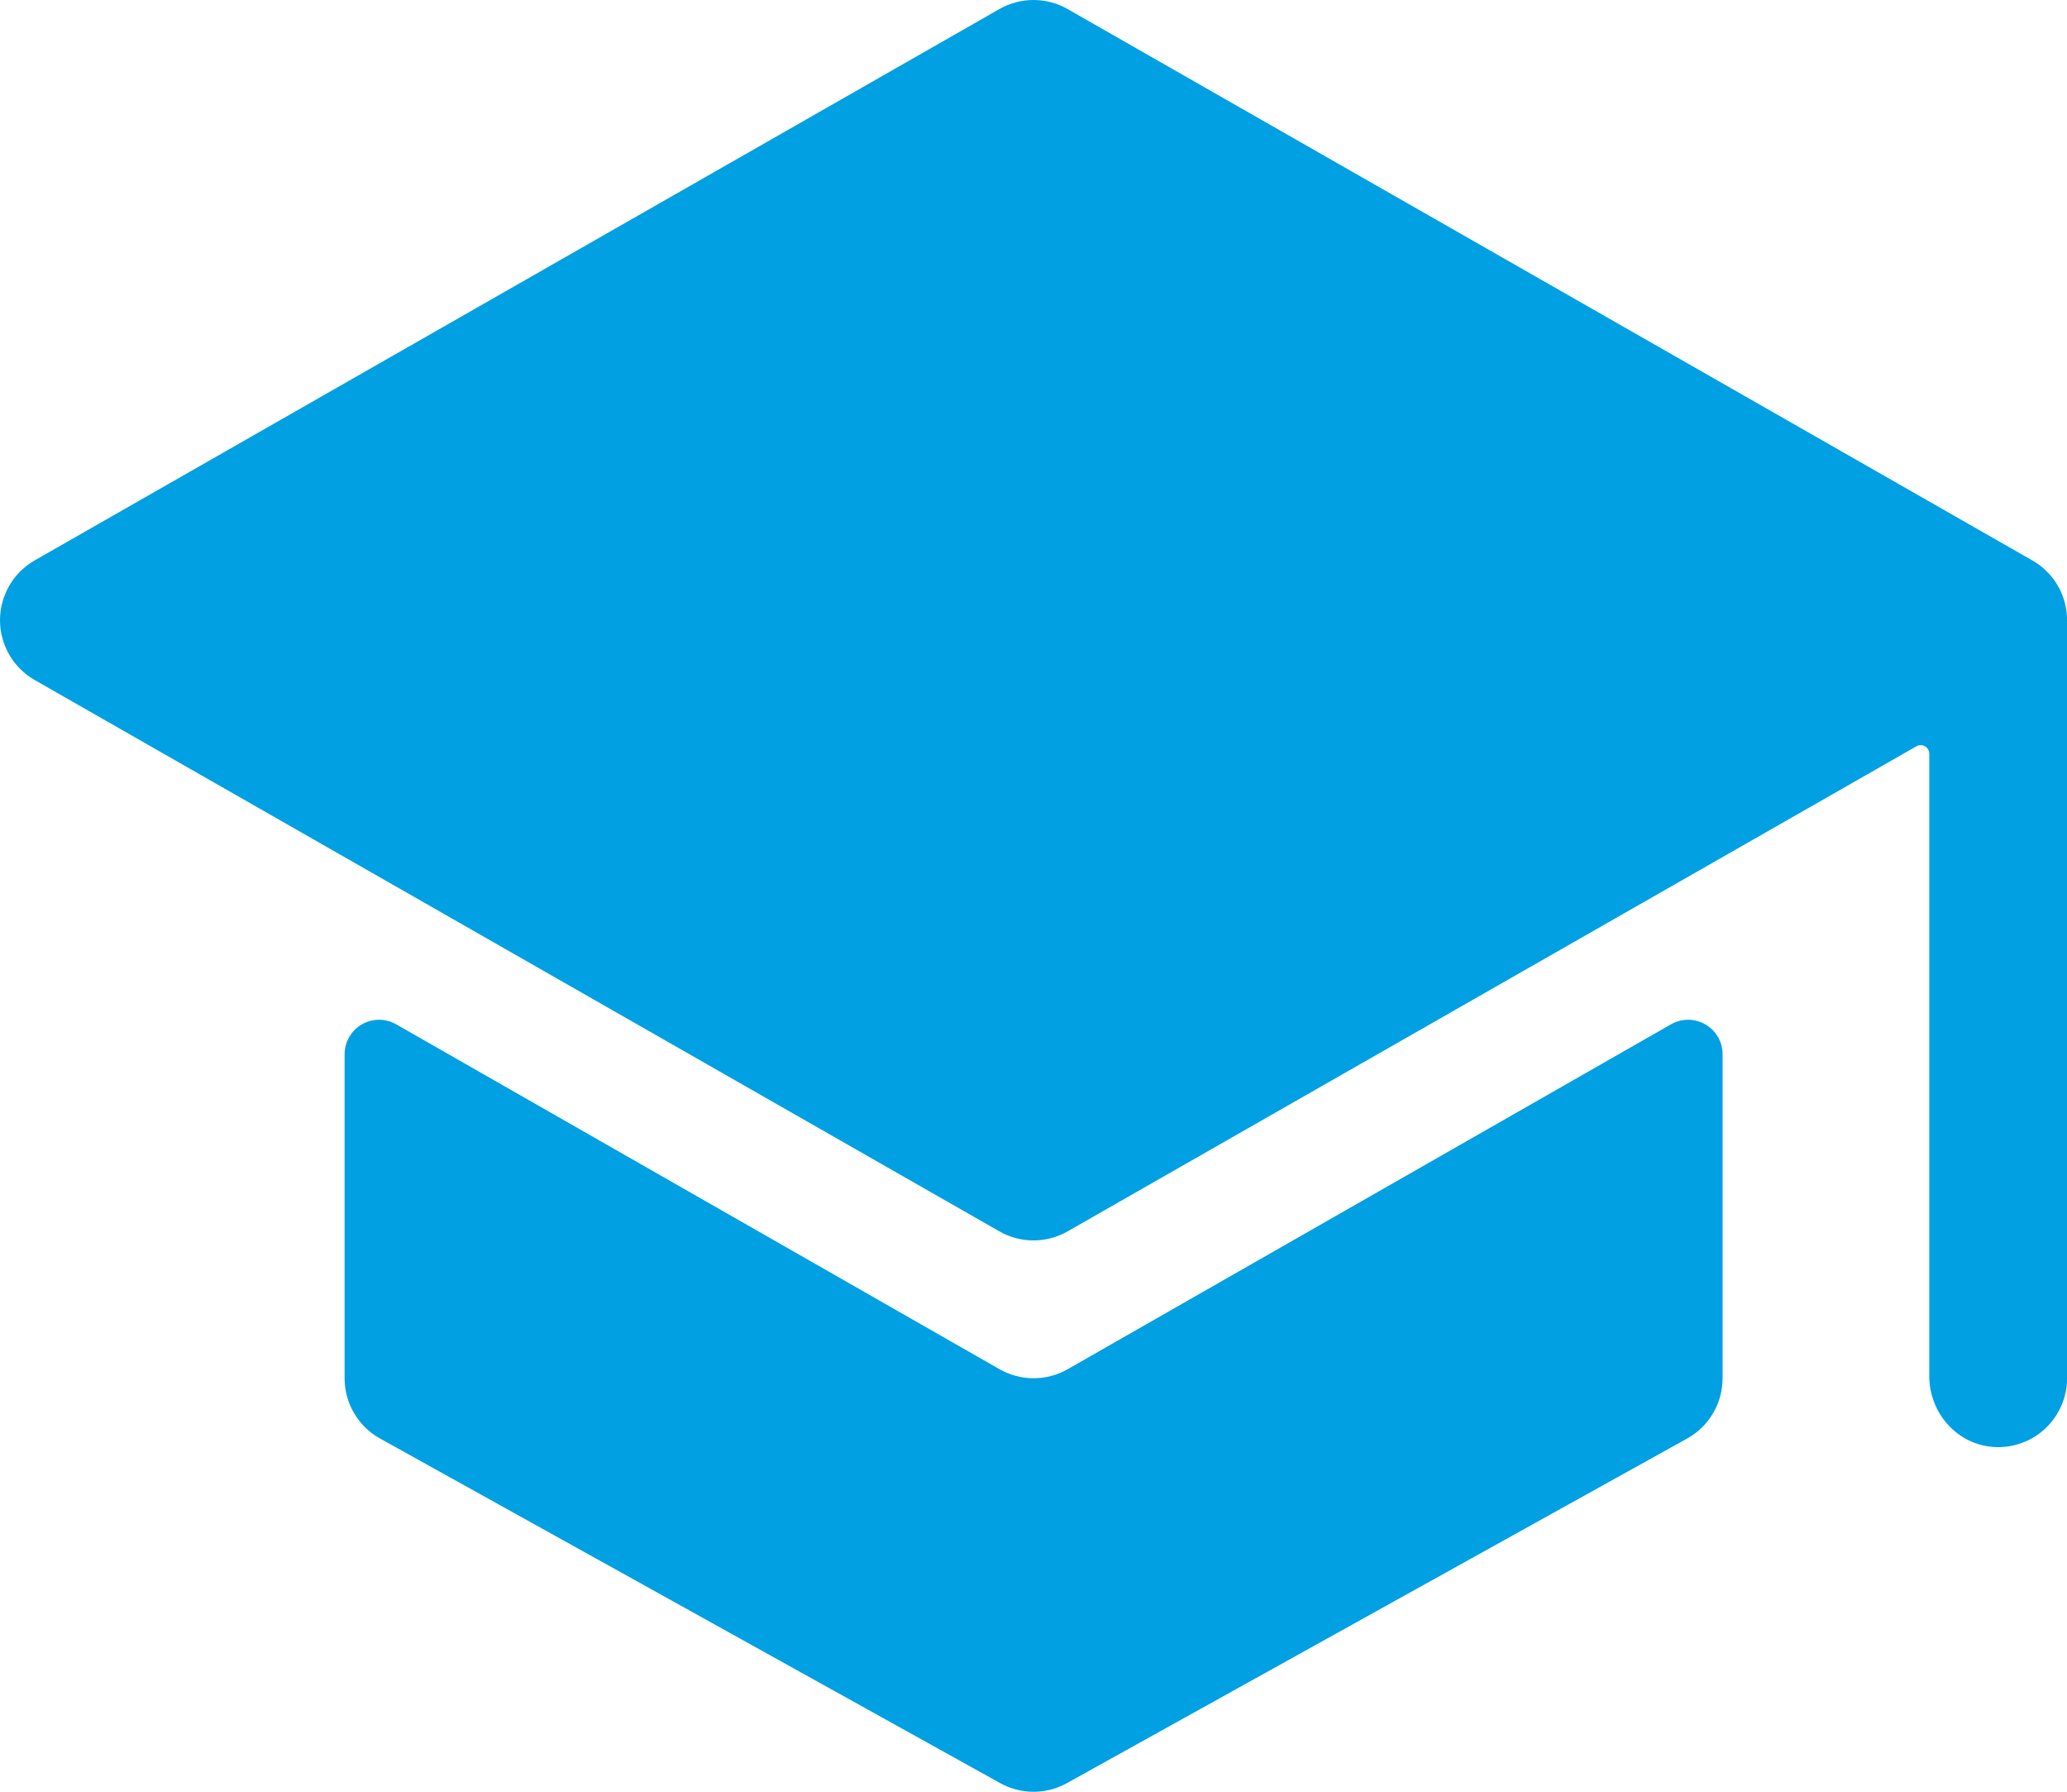 <svg width="45" height="39" viewBox="0 0 45 39" fill="none" xmlns="http://www.w3.org/2000/svg">
<path d="M22.502 30C22.241 30 21.984 29.932 21.758 29.802L8.627 22.297C8.513 22.232 8.383 22.197 8.252 22.197C8.12 22.197 7.991 22.232 7.876 22.298C7.762 22.364 7.668 22.459 7.602 22.573C7.536 22.687 7.502 22.816 7.502 22.948V30C7.502 30.268 7.573 30.53 7.709 30.761C7.845 30.992 8.039 31.182 8.274 31.312L21.773 38.812C21.996 38.936 22.247 39.001 22.502 39.001C22.757 39.001 23.008 38.936 23.23 38.812L36.73 31.312C36.964 31.182 37.159 30.992 37.295 30.761C37.431 30.53 37.502 30.268 37.502 30V22.948C37.502 22.816 37.468 22.687 37.402 22.573C37.336 22.459 37.242 22.364 37.127 22.298C37.013 22.232 36.884 22.197 36.752 22.197C36.62 22.197 36.491 22.232 36.377 22.297L23.246 29.802C23.02 29.932 22.763 30 22.502 30Z" fill="#00A0E3"/>
<path d="M44.994 13.359C44.994 13.359 44.994 13.352 44.994 13.349C44.97 13.111 44.889 12.883 44.759 12.682C44.628 12.482 44.452 12.316 44.244 12.198L23.244 0.198C23.017 0.068 22.761 0 22.5 0C22.239 0 21.982 0.068 21.756 0.198L0.755 12.198C0.526 12.329 0.335 12.518 0.203 12.747C0.07 12.976 0 13.236 0 13.5C0 13.764 0.07 14.024 0.203 14.253C0.335 14.481 0.526 14.671 0.755 14.802L21.756 26.802C21.982 26.932 22.239 27 22.5 27C22.761 27 23.017 26.932 23.244 26.802L41.721 16.245C41.749 16.228 41.781 16.22 41.814 16.22C41.847 16.22 41.88 16.229 41.908 16.245C41.937 16.262 41.961 16.285 41.977 16.314C41.993 16.343 42.002 16.375 42.002 16.408V29.958C42.002 30.765 42.622 31.458 43.429 31.498C43.632 31.508 43.835 31.476 44.025 31.405C44.216 31.335 44.389 31.226 44.536 31.086C44.684 30.946 44.8 30.777 44.88 30.59C44.961 30.404 45.002 30.203 45.002 30V13.5C45.002 13.453 44.999 13.406 44.994 13.359Z" fill="#00A0E3"/>
</svg>
